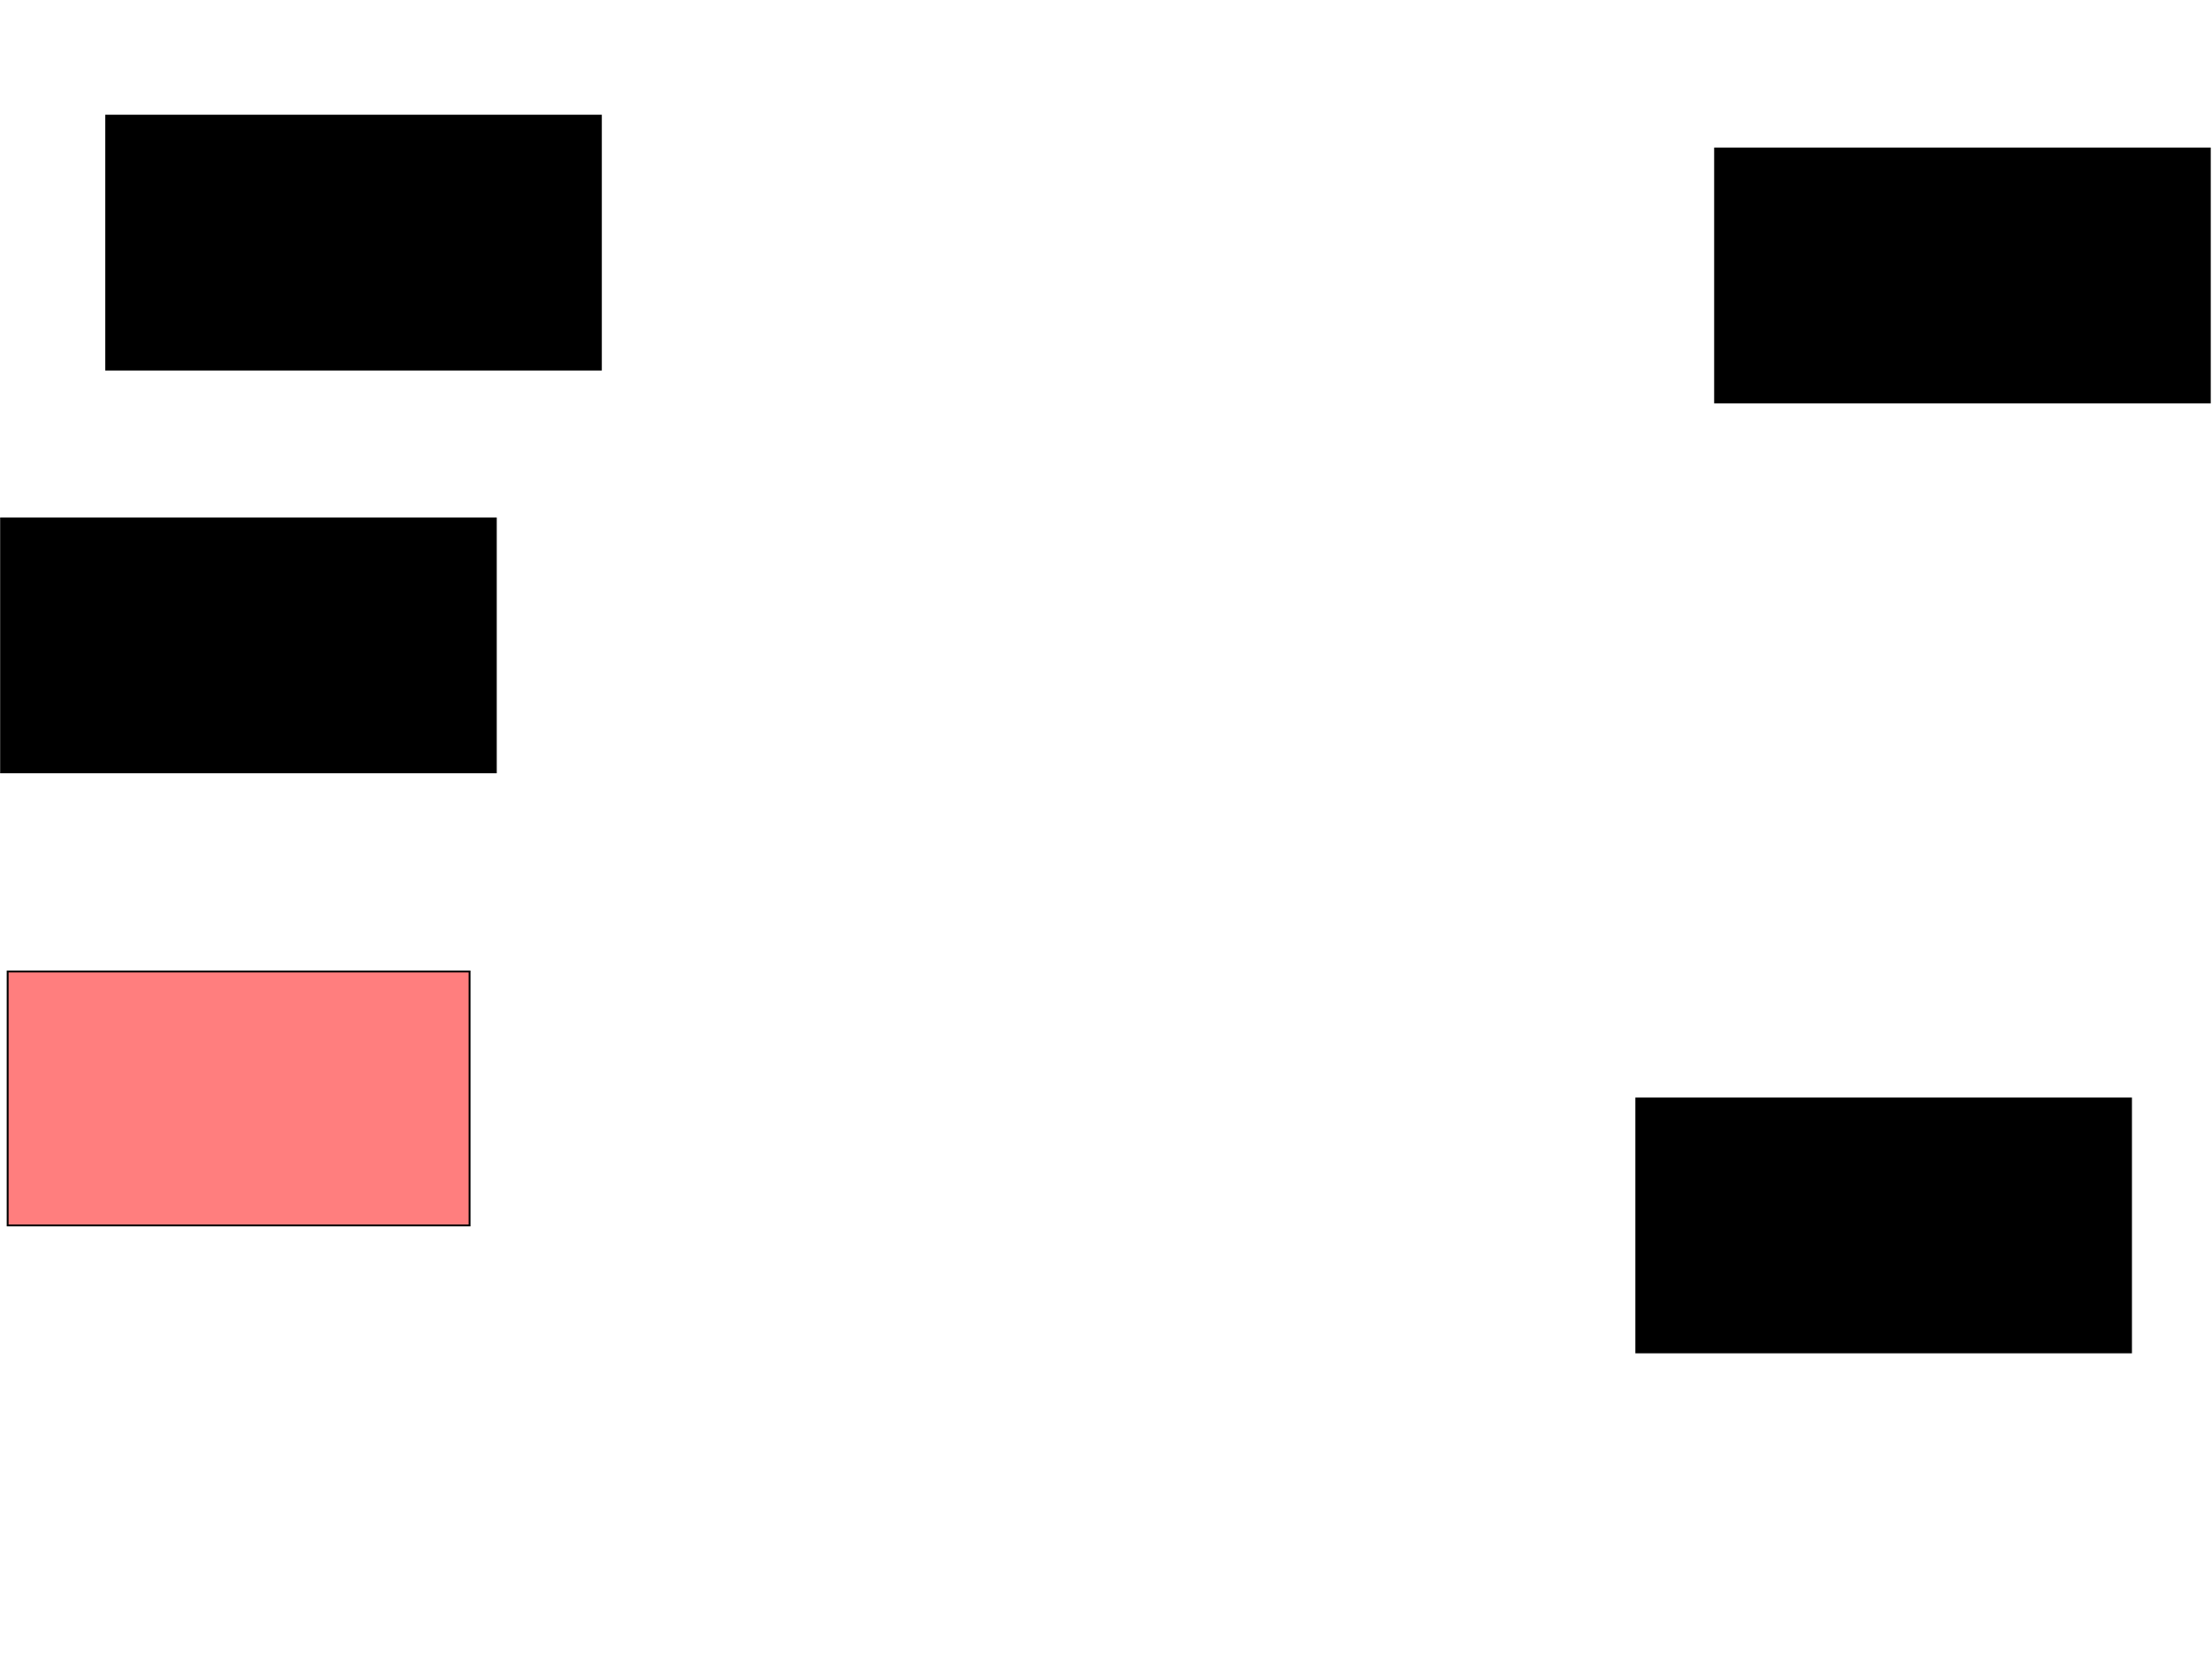 <svg xmlns="http://www.w3.org/2000/svg" width="1175" height="881">
 <!-- Created with Image Occlusion Enhanced -->
 <g>
  <title>Labels</title>
 </g>
 <g>
  <title>Masks</title>
  <rect stroke="#000000" id="05805719c0aa4a94a570f4f6673d76f3-ao-1" height="134.884" width="262.791" y="78.884" x="911.047" fill="#0"/>
  <rect id="05805719c0aa4a94a570f4f6673d76f3-ao-2" stroke="#000000" height="134.884" width="262.791" y="583.535" x="869.186" fill="#0"/>
  <rect id="05805719c0aa4a94a570f4f6673d76f3-ao-3" stroke="#000000" height="134.884" width="262.791" y="61.442" x="56.395" fill="#0"/>
  <rect id="05805719c0aa4a94a570f4f6673d76f3-ao-4" stroke="#000000" height="134.884" width="262.791" y="275.395" x="0.581" fill="#0"/>
  <rect stroke="#000000" id="05805719c0aa4a94a570f4f6673d76f3-ao-5" height="134.884" width="245.349" y="516.093" x="4.07" fill="#FF7E7E" class="qshape"/>
 </g>
</svg>